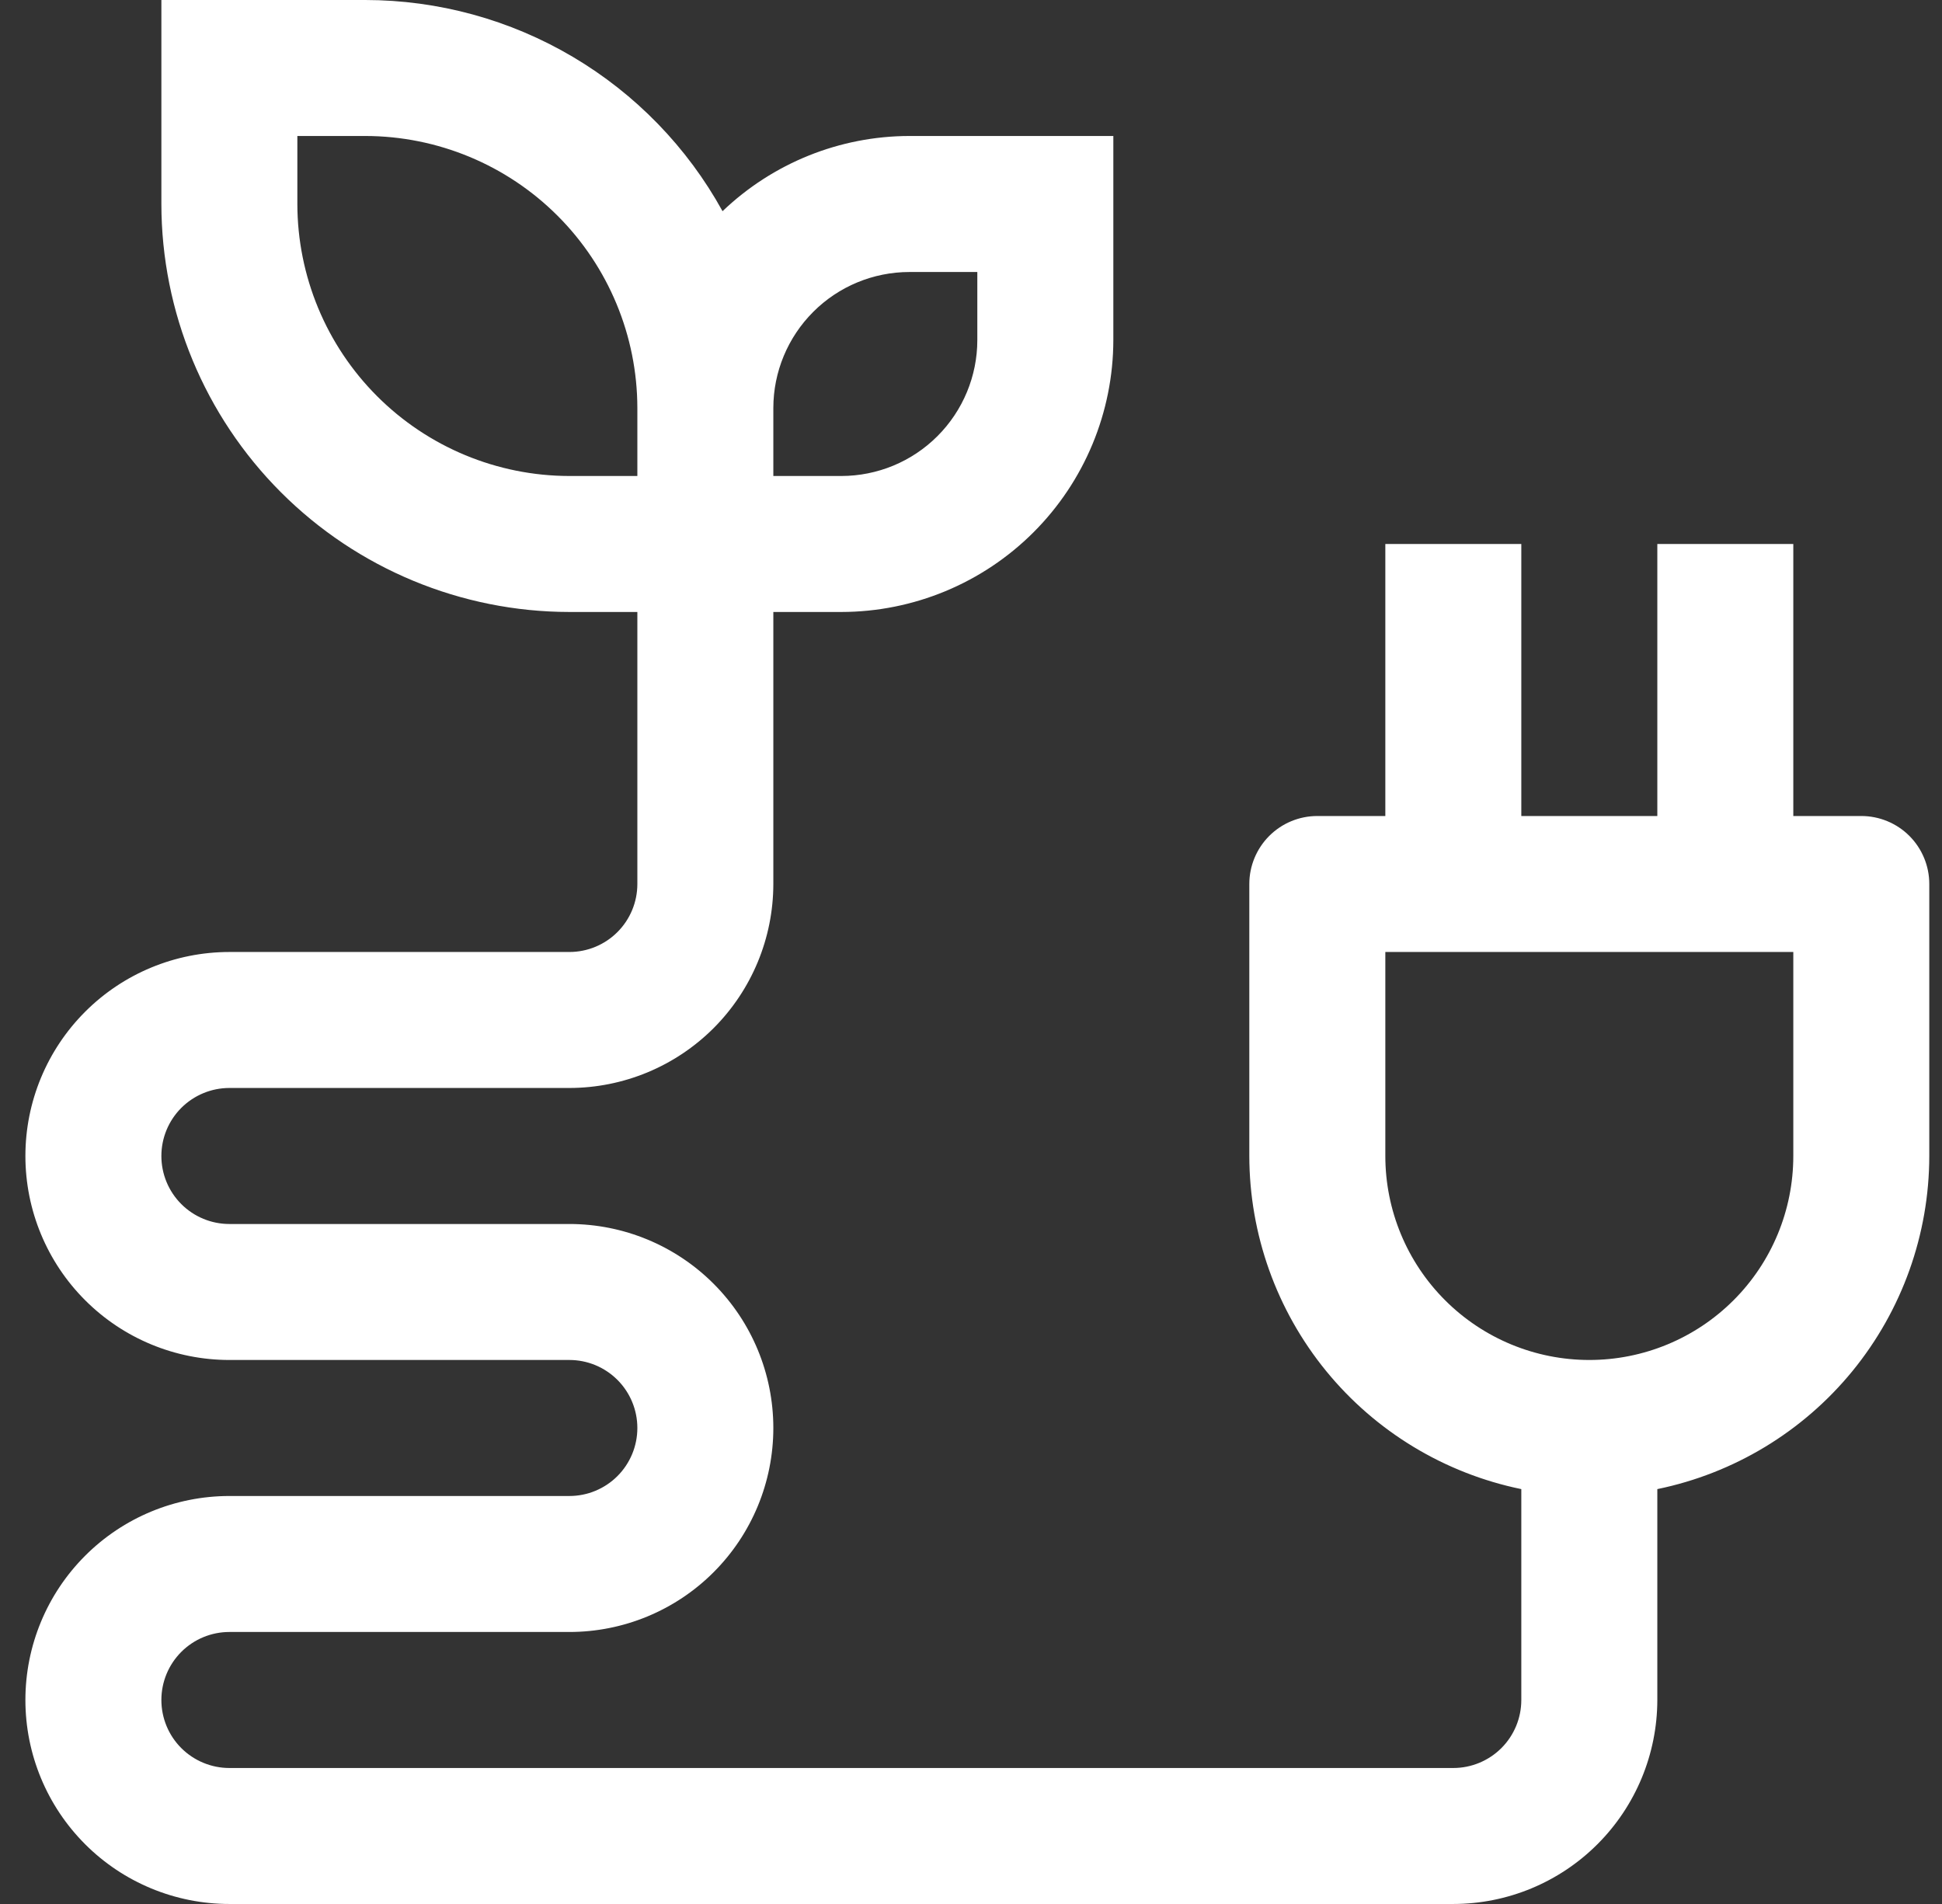 <svg width="51" height="50" viewBox="0 0 51 50" fill="none" xmlns="http://www.w3.org/2000/svg">
<rect x="0" y="0" width="51" height="50" fill="#333333" stroke="none"/>
<path d="M48.881 21.429H47.095V14.286H43.524V21.429H39.952V14.286H36.381V21.429H34.595C34.121 21.429 33.667 21.617 33.332 21.952C32.998 22.287 32.809 22.741 32.809 23.214V30.357C32.812 32.414 33.524 34.408 34.825 36.002C36.126 37.595 37.937 38.691 39.952 39.105V44.643C39.952 45.117 39.764 45.571 39.429 45.906C39.094 46.24 38.64 46.429 38.166 46.429H6.024C5.55 46.429 5.096 46.24 4.761 45.906C4.426 45.571 4.238 45.117 4.238 44.643C4.238 44.169 4.426 43.715 4.761 43.38C5.096 43.045 5.55 42.857 6.024 42.857H14.952C16.373 42.857 17.736 42.293 18.74 41.288C19.745 40.283 20.309 38.921 20.309 37.5C20.309 36.079 19.745 34.717 18.74 33.712C17.736 32.707 16.373 32.143 14.952 32.143H6.024C5.55 32.143 5.096 31.955 4.761 31.62C4.426 31.285 4.238 30.831 4.238 30.357C4.238 29.884 4.426 29.429 4.761 29.094C5.096 28.76 5.55 28.571 6.024 28.571H14.952C16.373 28.57 17.734 28.005 18.739 27.001C19.743 25.996 20.308 24.635 20.309 23.214V16.071H22.095C23.989 16.069 25.804 15.316 27.143 13.977C28.482 12.638 29.236 10.822 29.238 8.929V3.571H23.881C22.052 3.574 20.296 4.282 18.975 5.546C18.05 3.868 16.692 2.468 15.043 1.493C13.393 0.517 11.512 0.002 9.595 0H4.238V5.357C4.241 8.198 5.371 10.921 7.38 12.93C9.388 14.938 12.112 16.068 14.952 16.071H16.738V23.214C16.738 23.688 16.55 24.142 16.215 24.477C15.88 24.812 15.426 25 14.952 25H6.024C4.603 25 3.24 25.564 2.236 26.569C1.231 27.574 0.667 28.936 0.667 30.357C0.667 31.778 1.231 33.141 2.236 34.145C3.24 35.15 4.603 35.714 6.024 35.714H14.952C15.426 35.714 15.88 35.902 16.215 36.237C16.55 36.572 16.738 37.026 16.738 37.5C16.738 37.974 16.55 38.428 16.215 38.763C15.88 39.098 15.426 39.286 14.952 39.286H6.024C4.603 39.286 3.24 39.85 2.236 40.855C1.231 41.859 0.667 43.222 0.667 44.643C0.667 46.064 1.231 47.426 2.236 48.431C3.24 49.436 4.603 50 6.024 50H38.166C39.587 49.999 40.949 49.434 41.953 48.429C42.957 47.425 43.522 46.063 43.524 44.643V39.105C45.539 38.691 47.35 37.595 48.651 36.002C49.952 34.408 50.664 32.414 50.666 30.357V23.214C50.666 22.741 50.478 22.287 50.144 21.952C49.809 21.617 49.354 21.429 48.881 21.429ZM20.309 10.714C20.31 9.767 20.687 8.86 21.357 8.19C22.026 7.52 22.934 7.144 23.881 7.143H25.666V8.929C25.666 9.875 25.289 10.783 24.619 11.453C23.95 12.123 23.042 12.499 22.095 12.5H20.309V10.714ZM14.952 12.5C13.059 12.498 11.243 11.744 9.904 10.405C8.565 9.066 7.812 7.251 7.809 5.357V3.571H9.595C11.489 3.574 13.304 4.327 14.643 5.666C15.982 7.005 16.736 8.821 16.738 10.714V12.5H14.952ZM47.095 30.357C47.095 31.778 46.531 33.141 45.526 34.145C44.521 35.15 43.159 35.714 41.738 35.714C40.317 35.714 38.955 35.15 37.95 34.145C36.945 33.141 36.381 31.778 36.381 30.357V25H47.095V30.357Z" fill="white"/>
</svg>
